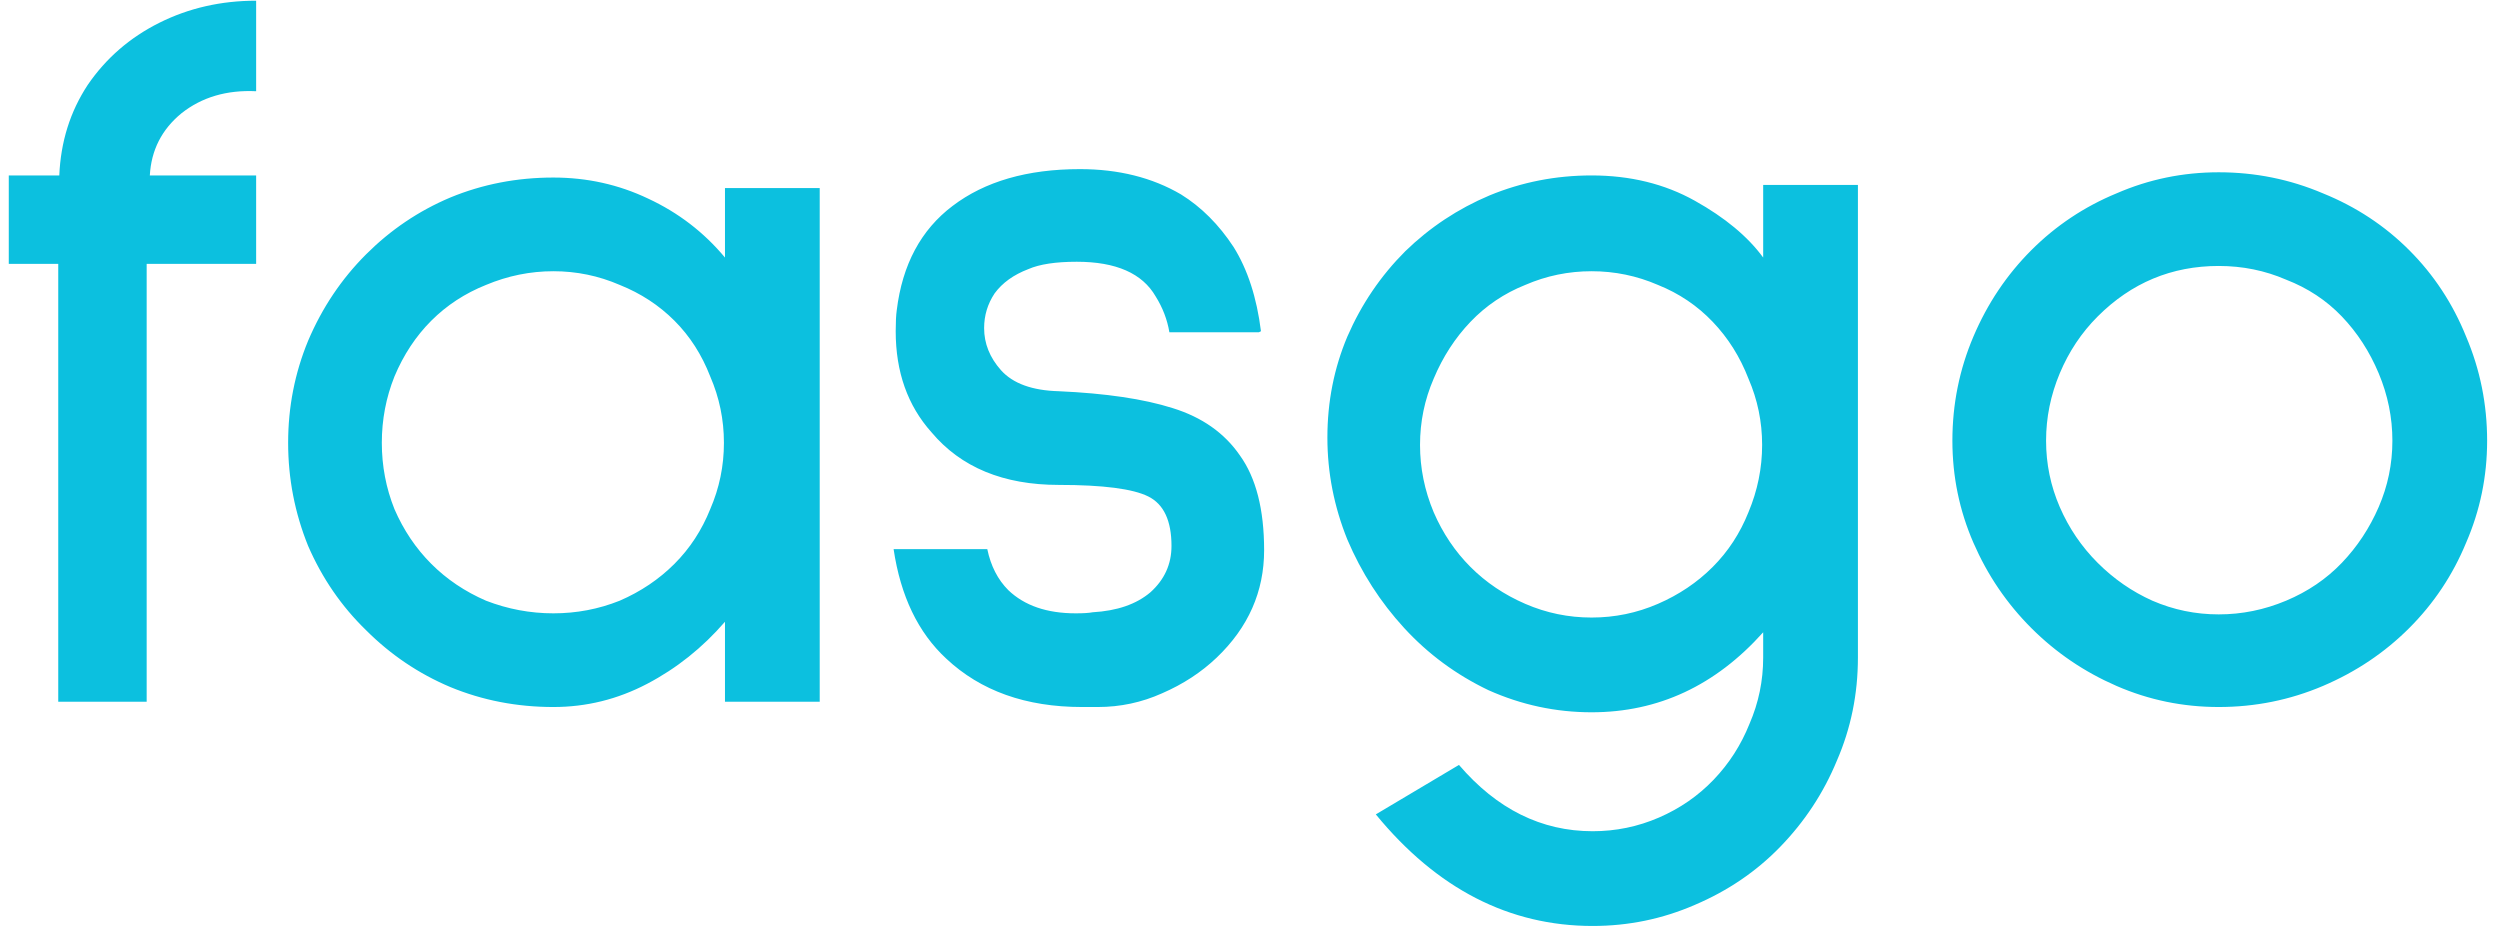<svg width="114" height="43" viewBox="0 0 114 43" fill="none" xmlns="http://www.w3.org/2000/svg">
<path d="M6.688 12.032V32H2.656V12.032H0.4V8H2.704C2.768 6.464 3.2 5.088 4 3.872C4.832 2.656 5.92 1.712 7.264 1.04C8.608 0.368 10.08 0.032 11.68 0.032V4.16C10.336 4.096 9.2 4.432 8.272 5.168C7.376 5.904 6.896 6.848 6.832 8H11.68V12.032H6.688ZM33.059 32V28.352C32.035 29.536 30.851 30.48 29.507 31.184C28.163 31.888 26.739 32.24 25.235 32.24C23.571 32.24 22.003 31.936 20.531 31.328C19.091 30.72 17.811 29.856 16.691 28.736C15.571 27.648 14.691 26.368 14.051 24.896C13.443 23.392 13.139 21.824 13.139 20.192C13.139 18.56 13.443 17.008 14.051 15.536C14.691 14.032 15.571 12.72 16.691 11.6C17.811 10.48 19.091 9.616 20.531 9.008C22.003 8.4 23.571 8.096 25.235 8.096C26.771 8.096 28.211 8.416 29.555 9.056C30.931 9.696 32.099 10.592 33.059 11.744V8.576H37.379V32H33.059ZM25.235 12.368C24.179 12.368 23.155 12.576 22.163 12.992C21.203 13.376 20.371 13.92 19.667 14.624C18.963 15.328 18.403 16.176 17.987 17.168C17.603 18.128 17.411 19.136 17.411 20.192C17.411 21.248 17.603 22.256 17.987 23.216C18.403 24.176 18.963 25.008 19.667 25.712C20.371 26.416 21.203 26.976 22.163 27.392C23.155 27.776 24.179 27.968 25.235 27.968C26.291 27.968 27.299 27.776 28.259 27.392C29.219 26.976 30.051 26.416 30.755 25.712C31.459 25.008 32.003 24.176 32.387 23.216C32.803 22.256 33.011 21.248 33.011 20.192C33.011 19.136 32.803 18.128 32.387 17.168C32.003 16.176 31.459 15.328 30.755 14.624C30.051 13.92 29.219 13.376 28.259 12.992C27.299 12.576 26.291 12.368 25.235 12.368ZM53.324 15.152C53.228 14.576 53.02 14.032 52.7 13.52C52.092 12.464 50.892 11.936 49.1 11.936C48.14 11.936 47.404 12.048 46.892 12.272C46.22 12.528 45.708 12.896 45.356 13.376C45.036 13.856 44.876 14.384 44.876 14.96C44.876 15.664 45.132 16.304 45.644 16.88C46.188 17.488 47.068 17.808 48.284 17.84C50.428 17.936 52.156 18.192 53.468 18.608C54.812 19.024 55.836 19.744 56.54 20.768C57.276 21.792 57.644 23.232 57.644 25.088C57.644 26.976 56.924 28.608 55.484 29.984C54.78 30.656 53.948 31.2 52.988 31.616C52.06 32.032 51.084 32.24 50.06 32.24H49.34C46.78 32.24 44.716 31.504 43.148 30.032C41.868 28.848 41.068 27.184 40.748 25.04H45.02C45.18 25.808 45.5 26.432 45.98 26.912C46.716 27.616 47.74 27.968 49.052 27.968C49.404 27.968 49.66 27.952 49.82 27.92C50.94 27.856 51.82 27.552 52.46 27.008C53.1 26.432 53.42 25.728 53.42 24.896C53.42 23.744 53.068 22.992 52.364 22.64C51.66 22.288 50.3 22.112 48.284 22.112C45.756 22.112 43.82 21.312 42.476 19.712C41.388 18.496 40.844 16.96 40.844 15.104C40.844 14.688 40.86 14.368 40.892 14.144C41.148 12.064 41.996 10.48 43.436 9.392C44.908 8.272 46.844 7.712 49.244 7.712C51.004 7.712 52.54 8.096 53.852 8.864C54.78 9.44 55.58 10.24 56.252 11.264C56.892 12.288 57.308 13.568 57.5 15.104L57.404 15.152H53.324ZM72.625 42.224C68.817 42.224 65.521 40.528 62.737 37.136L66.529 34.88C68.257 36.896 70.289 37.904 72.625 37.904C73.681 37.904 74.689 37.696 75.649 37.28C76.609 36.864 77.441 36.288 78.145 35.552C78.849 34.816 79.393 33.968 79.777 33.008C80.193 32.048 80.401 31.04 80.401 29.984V28.832C78.225 31.264 75.617 32.48 72.577 32.48C70.945 32.48 69.377 32.144 67.873 31.472C66.401 30.768 65.121 29.824 64.033 28.64C62.945 27.456 62.081 26.112 61.441 24.608C60.833 23.104 60.529 21.552 60.529 19.952C60.529 18.32 60.833 16.784 61.441 15.344C62.081 13.872 62.961 12.576 64.081 11.456C65.201 10.368 66.481 9.52 67.921 8.912C69.393 8.304 70.945 8 72.577 8C74.337 8 75.905 8.384 77.281 9.152C78.657 9.92 79.697 10.784 80.401 11.744V8.432H84.721V29.984C84.721 31.648 84.401 33.216 83.761 34.688C83.153 36.16 82.289 37.472 81.169 38.624C80.081 39.744 78.785 40.624 77.281 41.264C75.809 41.904 74.257 42.224 72.625 42.224ZM72.577 12.368C71.521 12.368 70.513 12.576 69.553 12.992C68.593 13.376 67.761 13.936 67.057 14.672C66.353 15.408 65.793 16.272 65.377 17.264C64.961 18.224 64.753 19.232 64.753 20.288C64.753 21.344 64.961 22.368 65.377 23.36C65.793 24.32 66.353 25.152 67.057 25.856C67.761 26.56 68.593 27.12 69.553 27.536C70.513 27.952 71.521 28.16 72.577 28.16C73.633 28.16 74.641 27.952 75.601 27.536C76.561 27.12 77.393 26.56 78.097 25.856C78.801 25.152 79.345 24.32 79.729 23.36C80.145 22.368 80.353 21.344 80.353 20.288C80.353 19.232 80.145 18.224 79.729 17.264C79.345 16.272 78.801 15.408 78.097 14.672C77.393 13.936 76.561 13.376 75.601 12.992C74.641 12.576 73.633 12.368 72.577 12.368ZM101.173 32.24C99.541 32.24 97.989 31.92 96.517 31.28C95.045 30.64 93.749 29.76 92.629 28.64C91.509 27.52 90.629 26.224 89.989 24.752C89.349 23.28 89.029 21.728 89.029 20.096C89.029 18.432 89.349 16.848 89.989 15.344C90.629 13.84 91.509 12.528 92.629 11.408C93.749 10.288 95.045 9.424 96.517 8.816C97.989 8.176 99.541 7.856 101.173 7.856C102.837 7.856 104.421 8.176 105.925 8.816C107.429 9.424 108.741 10.288 109.861 11.408C110.981 12.528 111.845 13.84 112.453 15.344C113.093 16.848 113.413 18.432 113.413 20.096C113.413 21.728 113.093 23.28 112.453 24.752C111.845 26.224 110.981 27.52 109.861 28.64C108.741 29.76 107.429 30.64 105.925 31.28C104.421 31.92 102.837 32.24 101.173 32.24ZM101.173 12.128C99.029 12.128 97.189 12.896 95.653 14.432C94.917 15.168 94.341 16.032 93.925 17.024C93.509 18.016 93.301 19.04 93.301 20.096C93.301 21.152 93.509 22.16 93.925 23.12C94.341 24.08 94.917 24.928 95.653 25.664C96.389 26.4 97.221 26.976 98.149 27.392C99.109 27.808 100.117 28.016 101.173 28.016C102.229 28.016 103.253 27.808 104.245 27.392C105.237 26.976 106.085 26.4 106.789 25.664C107.493 24.928 108.053 24.08 108.469 23.12C108.885 22.16 109.093 21.152 109.093 20.096C109.093 19.04 108.885 18.016 108.469 17.024C108.053 16.032 107.493 15.168 106.789 14.432C106.085 13.696 105.237 13.136 104.245 12.752C103.285 12.336 102.261 12.128 101.173 12.128Z" fill="#0CC0DF"/>
</svg>
